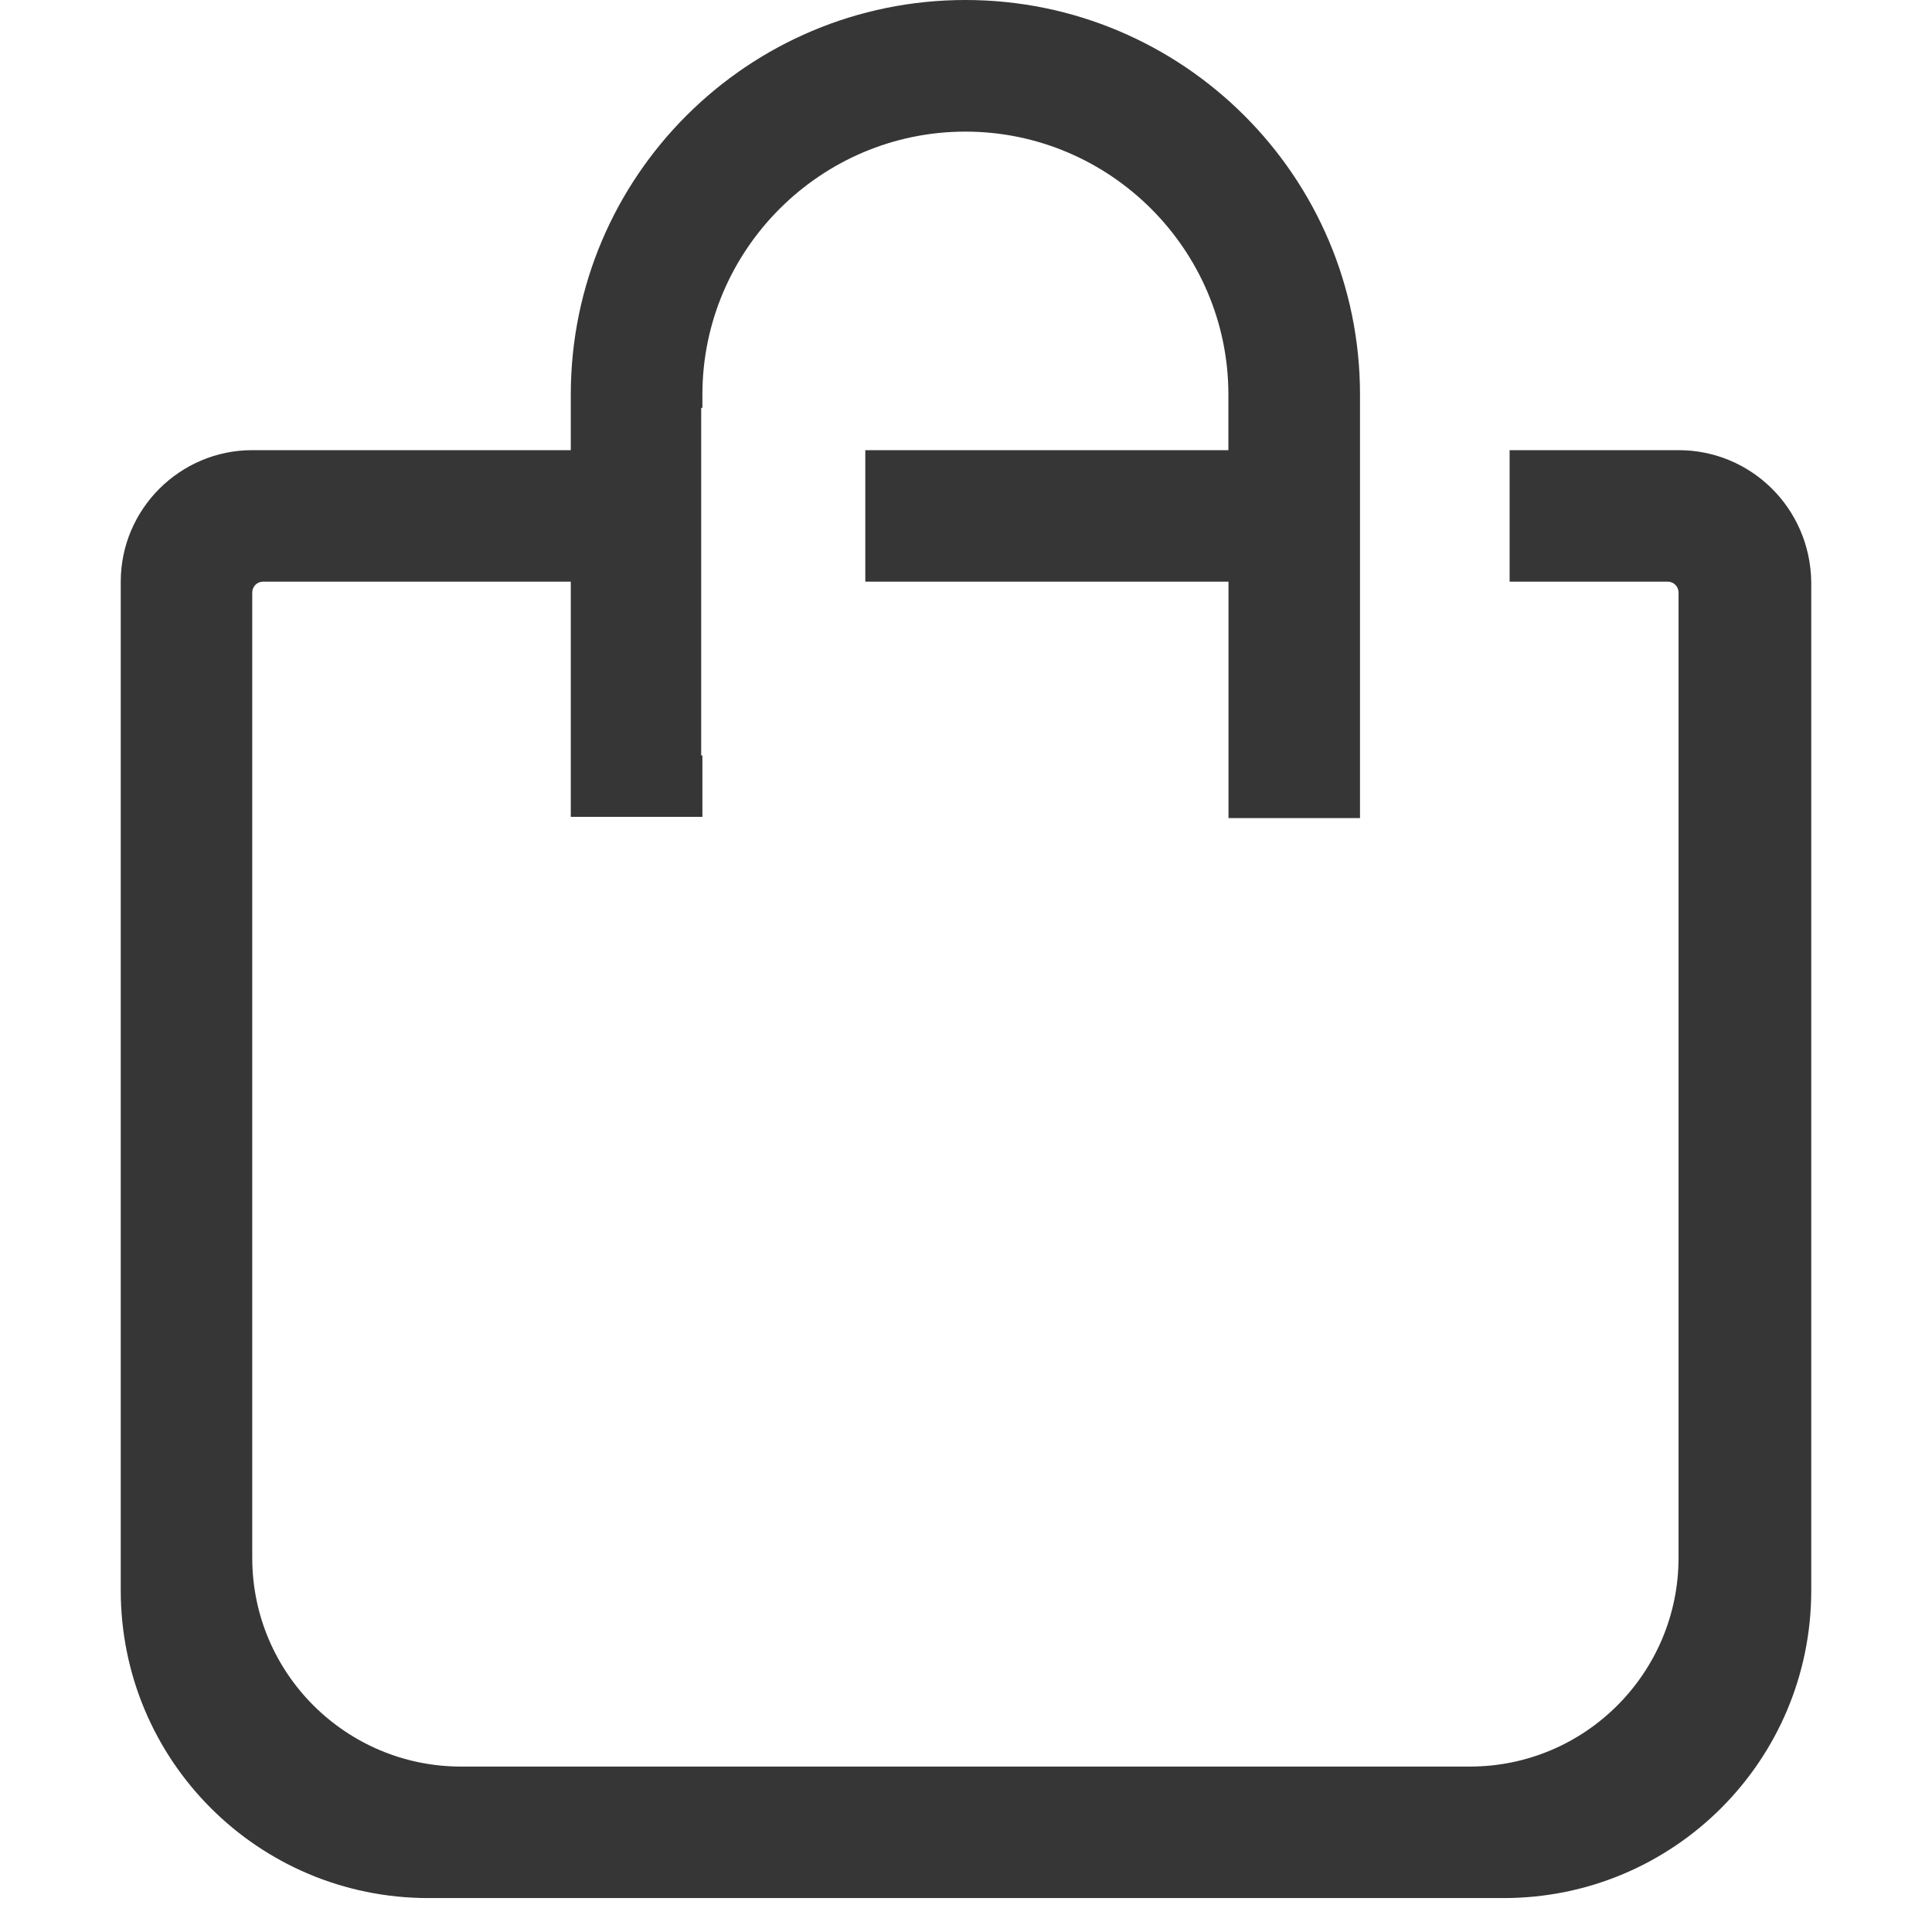 <?xml version="1.0" encoding="UTF-8" standalone="no"?>
<!-- Generator: Adobe Illustrator 23.0.0, SVG Export Plug-In . SVG Version: 6.00 Build 0)  -->

<svg
   xmlns:ns="&amp;ns_sfw;"
   xmlns:dc="http://purl.org/dc/elements/1.1/"
   xmlns:cc="http://creativecommons.org/ns#"
   xmlns:rdf="http://www.w3.org/1999/02/22-rdf-syntax-ns#"
   xmlns:svg="http://www.w3.org/2000/svg"
   xmlns="http://www.w3.org/2000/svg"
   xmlns:sodipodi="http://sodipodi.sourceforge.net/DTD/sodipodi-0.dtd"
   xmlns:inkscape="http://www.inkscape.org/namespaces/inkscape"
   version="1.1"
   id="레이어_1"
   x="0px"
   y="0px"
   viewBox="0 0 16 16"
   xml:space="preserve"
   sodipodi:docname="gnome-software.svg"
   width="16"
   height="16"
   inkscape:version="0.92.5 (2060ec1f9f, 2020-04-08)"><defs
   id="defs40" /><sodipodi:namedview
   pagecolor="#ffffff"
   bordercolor="#666666"
   borderopacity="1"
   objecttolerance="10"
   gridtolerance="10"
   guidetolerance="10"
   inkscape:pageopacity="0"
   inkscape:pageshadow="2"
   inkscape:window-width="1262"
   inkscape:window-height="480"
   id="namedview38"
   showgrid="false"
   inkscape:zoom="0.921875"
   inkscape:cx="136.67797"
   inkscape:cy="128"
   inkscape:window-x="72"
   inkscape:window-y="28"
   inkscape:window-maximized="0"
   inkscape:current-layer="레이어_1" />
<style
   type="text/css"
   id="style2">
	.st0{opacity:0.1;}
	.st1{fill:#F74569;}
	.st2{fill:url(#SVGID_1_);}
	.st3{fill:url(#SVGID_2_);}
	.st4{fill:url(#SVGID_3_);}
	.st5{fill:#FFFFFF;}
</style>


<radialGradient
   id="SVGID_1_"
   cx="138.803"
   cy="118.822"
   r="285.122"
   fx="211.139"
   fy="323.882"
   gradientUnits="userSpaceOnUse">
	<stop
   offset="0.266"
   style="stop-color:#F7BA60"
   id="stop14" />
	<stop
   offset="0.657"
   style="stop-color:#F7BA60;stop-opacity:0"
   id="stop16" />
</radialGradient>

<radialGradient
   id="SVGID_2_"
   cx="141.968"
   cy="125.151"
   r="192.198"
   fx="289.252"
   fy="101.726"
   gradientTransform="matrix(1,0,0,1.421,0,-52.685)"
   gradientUnits="userSpaceOnUse">
	<stop
   offset="0.229"
   style="stop-color:#64BDF2"
   id="stop21" />
	<stop
   offset="0.757"
   style="stop-color:#64BDF2;stop-opacity:0"
   id="stop23" />
</radialGradient>

<radialGradient
   id="SVGID_3_"
   cx="124.912"
   cy="94.13"
   r="185.791"
   fx="85.475"
   fy="-82.717"
   gradientTransform="matrix(1,0,0,0.715,0,26.797)"
   gradientUnits="userSpaceOnUse">
	<stop
   offset="0.314"
   style="stop-color:#C848AF"
   id="stop28" />
	<stop
   offset="0.821"
   style="stop-color:#C848AF;stop-opacity:0"
   id="stop30" />
</radialGradient>

<path
   class="st5"
   d="m 13.901,3.728 h -1.399 v 1.089 h 1.309 c 0.05,0 0.09,0.04 0.09,0.09 v 7.994 c 0,0.949 -0.769,1.729 -1.729,1.729 H 3.818 c -0.949,0 -1.729,-0.769 -1.729,-1.729 V 4.907 c 0,-0.05 0.04,-0.09 0.09,-0.09 h 2.548 V 6.765 H 5.817 V 6.256 h -0.01 V 3.378 h 0.01 V 3.268 c 0,-1.199 0.979,-2.178 2.178,-2.178 1.199,0 2.178,0.979 2.178,2.178 V 3.728 H 7.166 v 1.089 h 3.008 v 0.889 1.069 h 1.089 V 6.256 4.817 3.728 3.268 c 0,-1.809 -1.469,-3.268 -3.268,-3.268 -1.799,0 -3.268,1.459 -3.268,3.268 V 3.728 H 2.089 C 1.49,3.728 1,4.217 1,4.817 v 8.354 C 1,14.58 2.139,15.719 3.548,15.719 h 8.904 C 13.861,15.719 15,14.58 15,13.171 V 4.817 C 14.99,4.207 14.5,3.728 13.901,3.728 Z"
   id="path35"
   inkscape:connector-curvature="0"
   style="fill:#363636;fill-opacity:1;stroke-width:0.1" />
</svg>